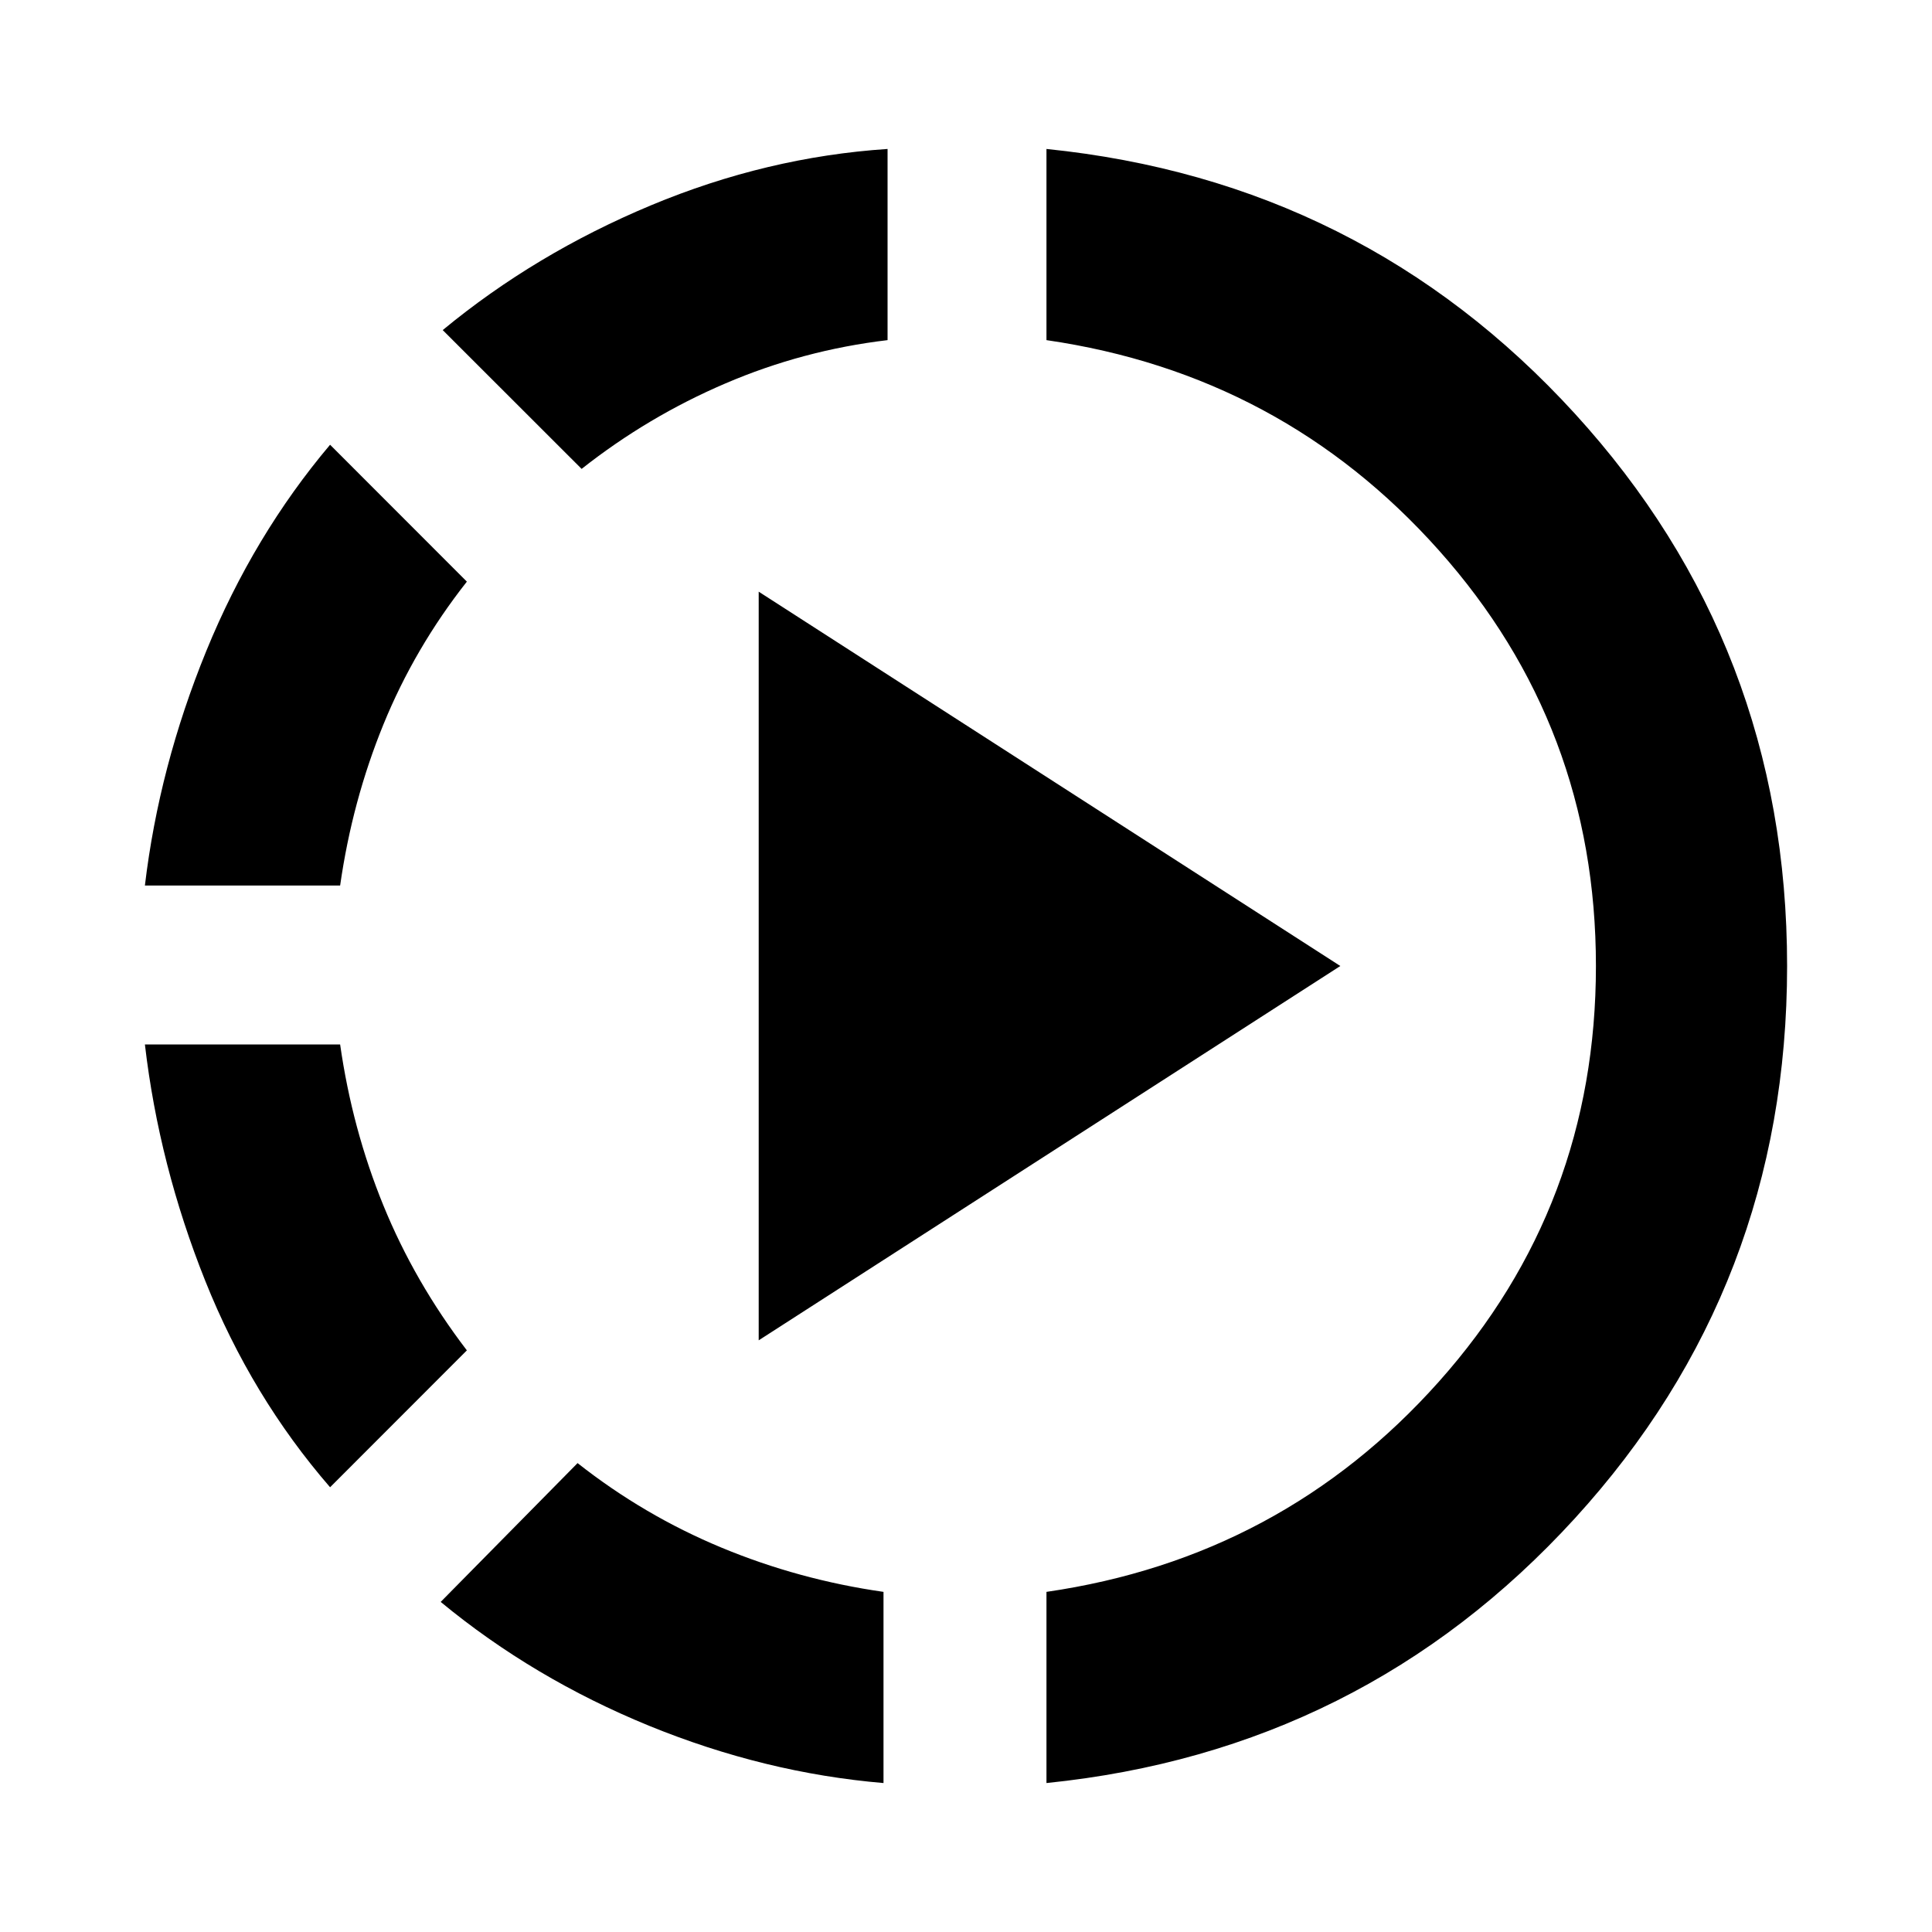 <svg xmlns="http://www.w3.org/2000/svg" height="20" width="20"><path d="M6.021 4.854 4.583 3.417Q5.542 2.625 6.74 2.125Q7.938 1.625 9.188 1.542V3.521Q8.312 3.625 7.51 3.969Q6.708 4.312 6.021 4.854ZM1.5 9.167Q1.646 7.938 2.135 6.74Q2.625 5.542 3.417 4.604L4.833 6.021Q4.292 6.708 3.969 7.5Q3.646 8.292 3.521 9.167ZM3.417 15.396Q2.604 14.458 2.125 13.26Q1.646 12.062 1.5 10.812H3.521Q3.646 11.688 3.969 12.479Q4.292 13.271 4.833 13.979ZM10.833 18.458V16.479Q13.271 16.125 14.896 14.302Q16.521 12.479 16.521 10Q16.521 7.521 14.896 5.698Q13.271 3.875 10.833 3.521V1.542Q14.104 1.875 16.302 4.281Q18.5 6.688 18.5 10Q18.5 13.312 16.302 15.719Q14.104 18.125 10.833 18.458ZM9.146 18.458Q7.917 18.354 6.719 17.865Q5.521 17.375 4.562 16.583L5.979 15.146Q6.667 15.688 7.469 16.021Q8.271 16.354 9.146 16.479ZM7.854 13.875V6.125L13.875 10Z"/></svg>